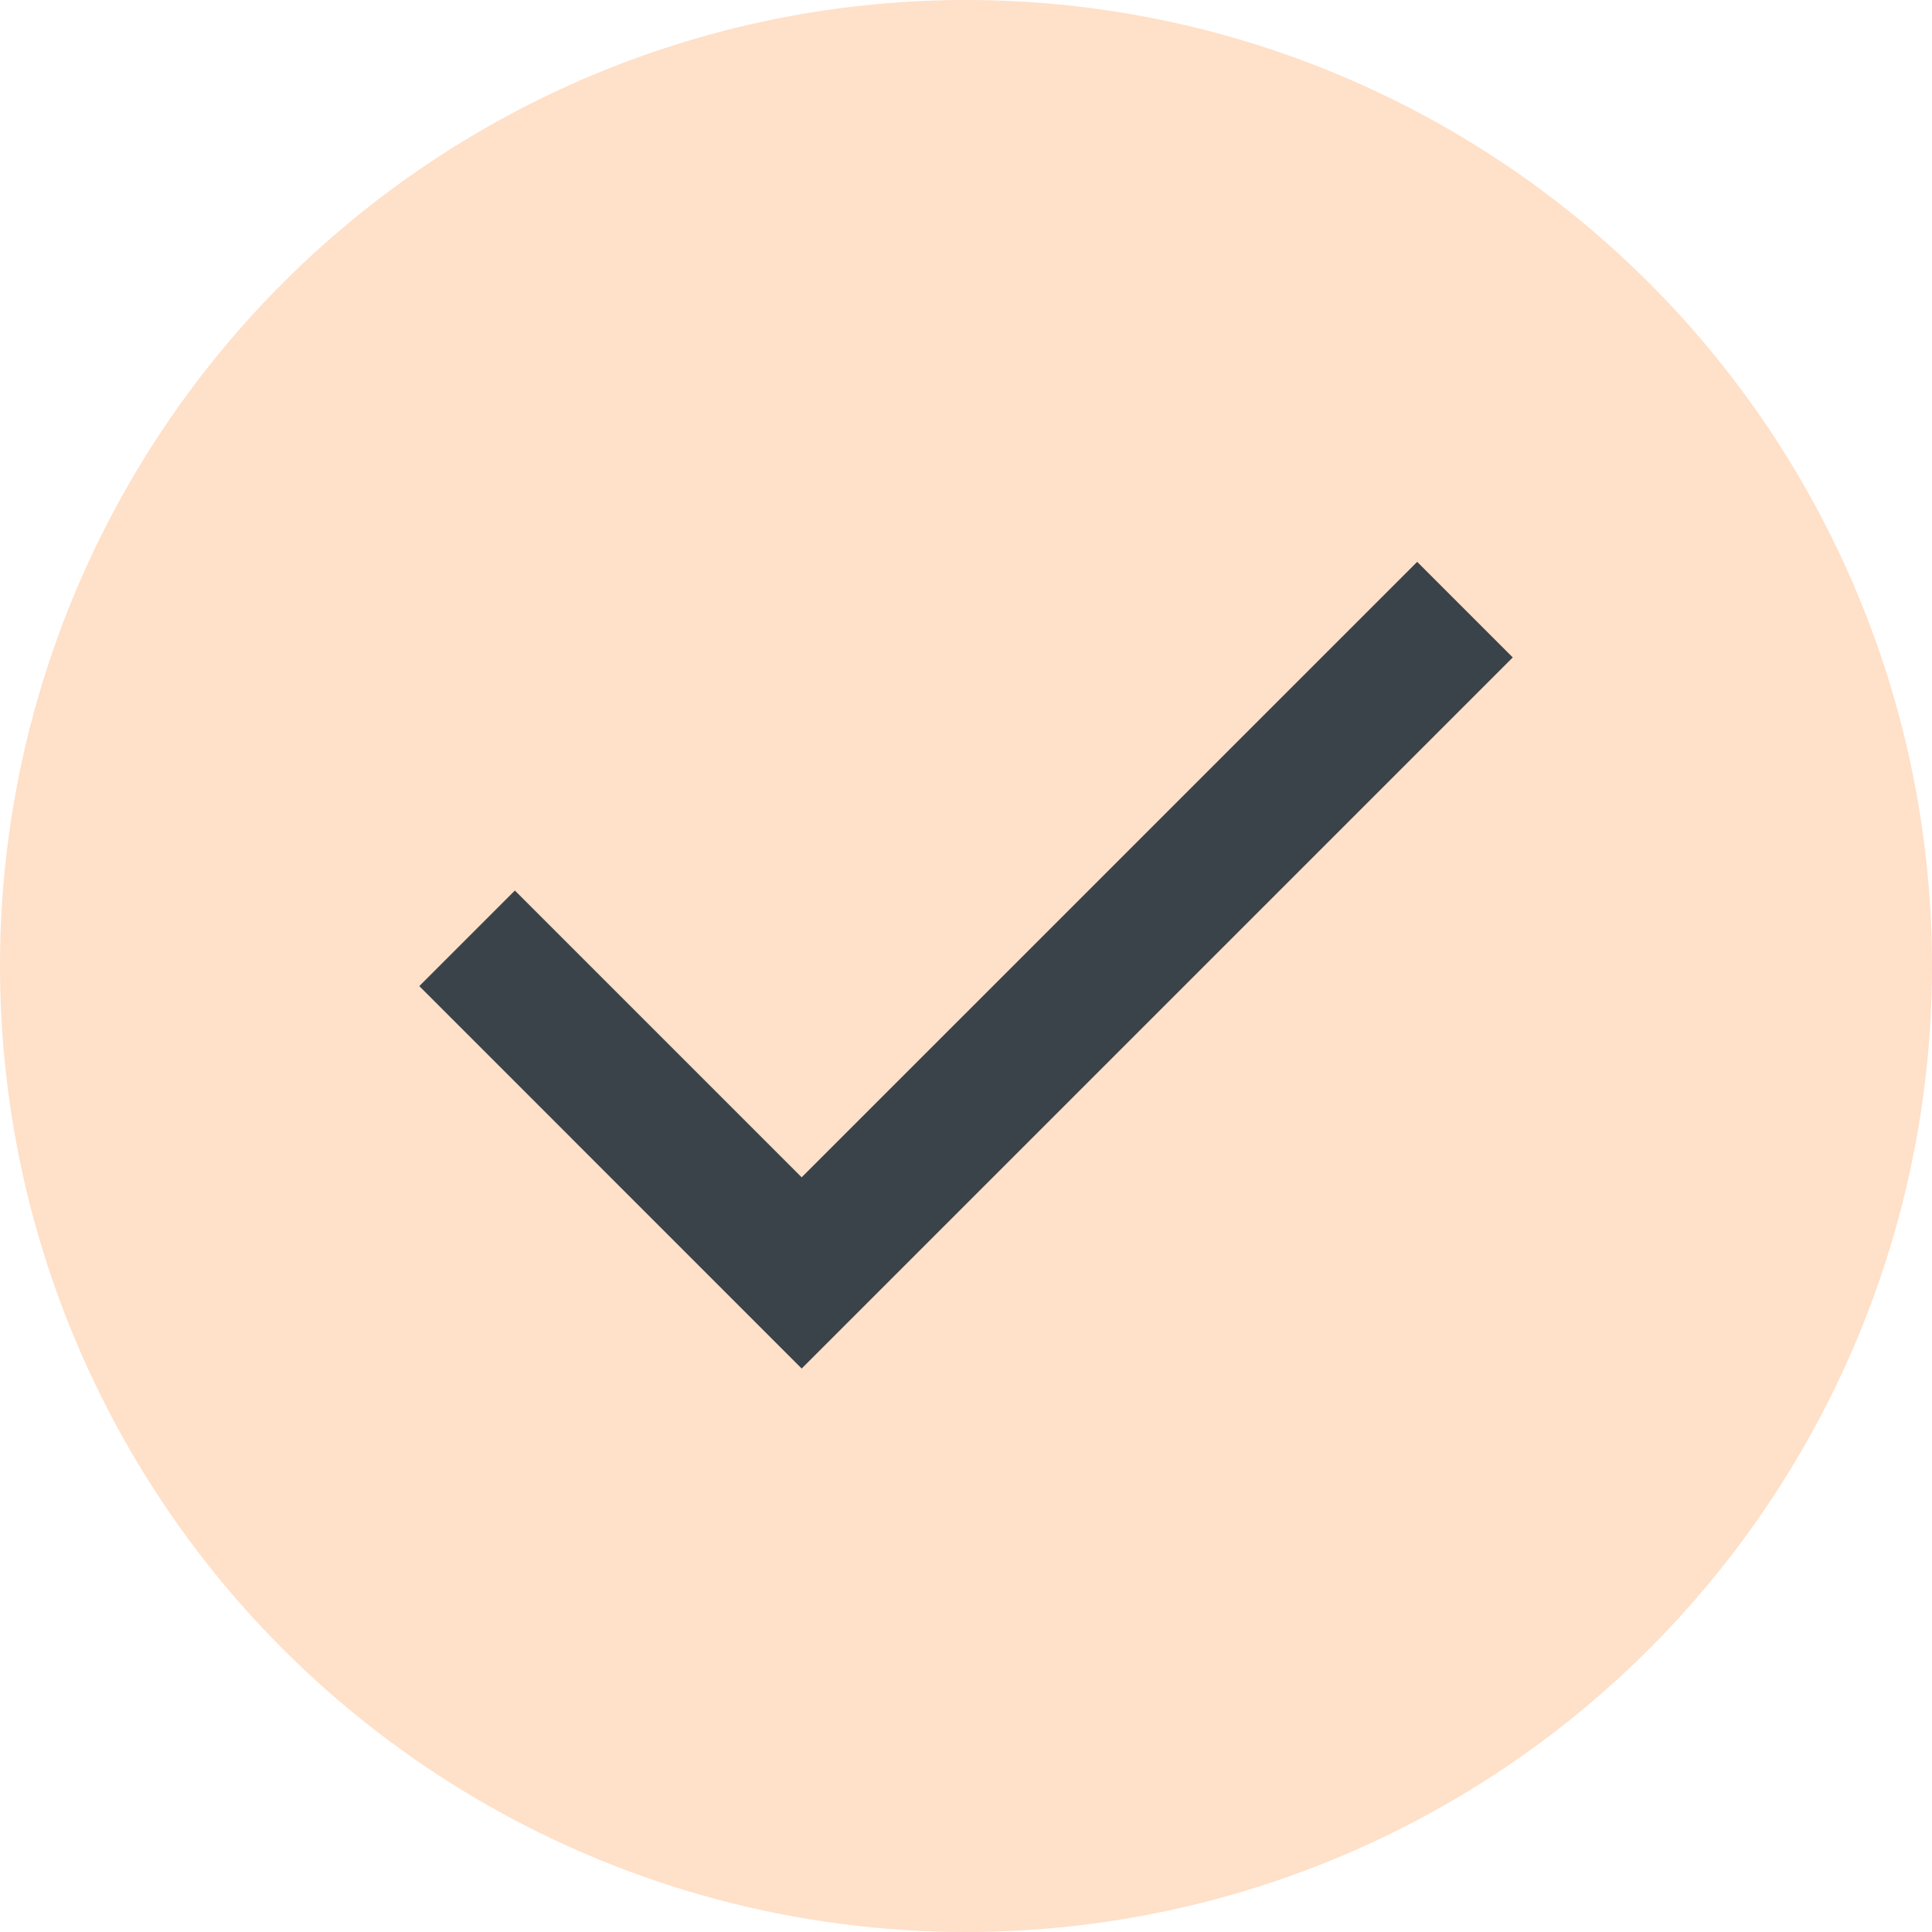 <svg width="32" height="32" viewBox="0 0 32 32" fill="none" xmlns="http://www.w3.org/2000/svg">
<circle cx="16" cy="16" r="16" fill="#FFE0C8"/>
<path d="M13.278 22.667L6.945 16.333L8.528 14.75L13.278 19.5L23.473 9.306L25.056 10.889L13.278 22.667Z" fill="#3A434A"/>
</svg>

